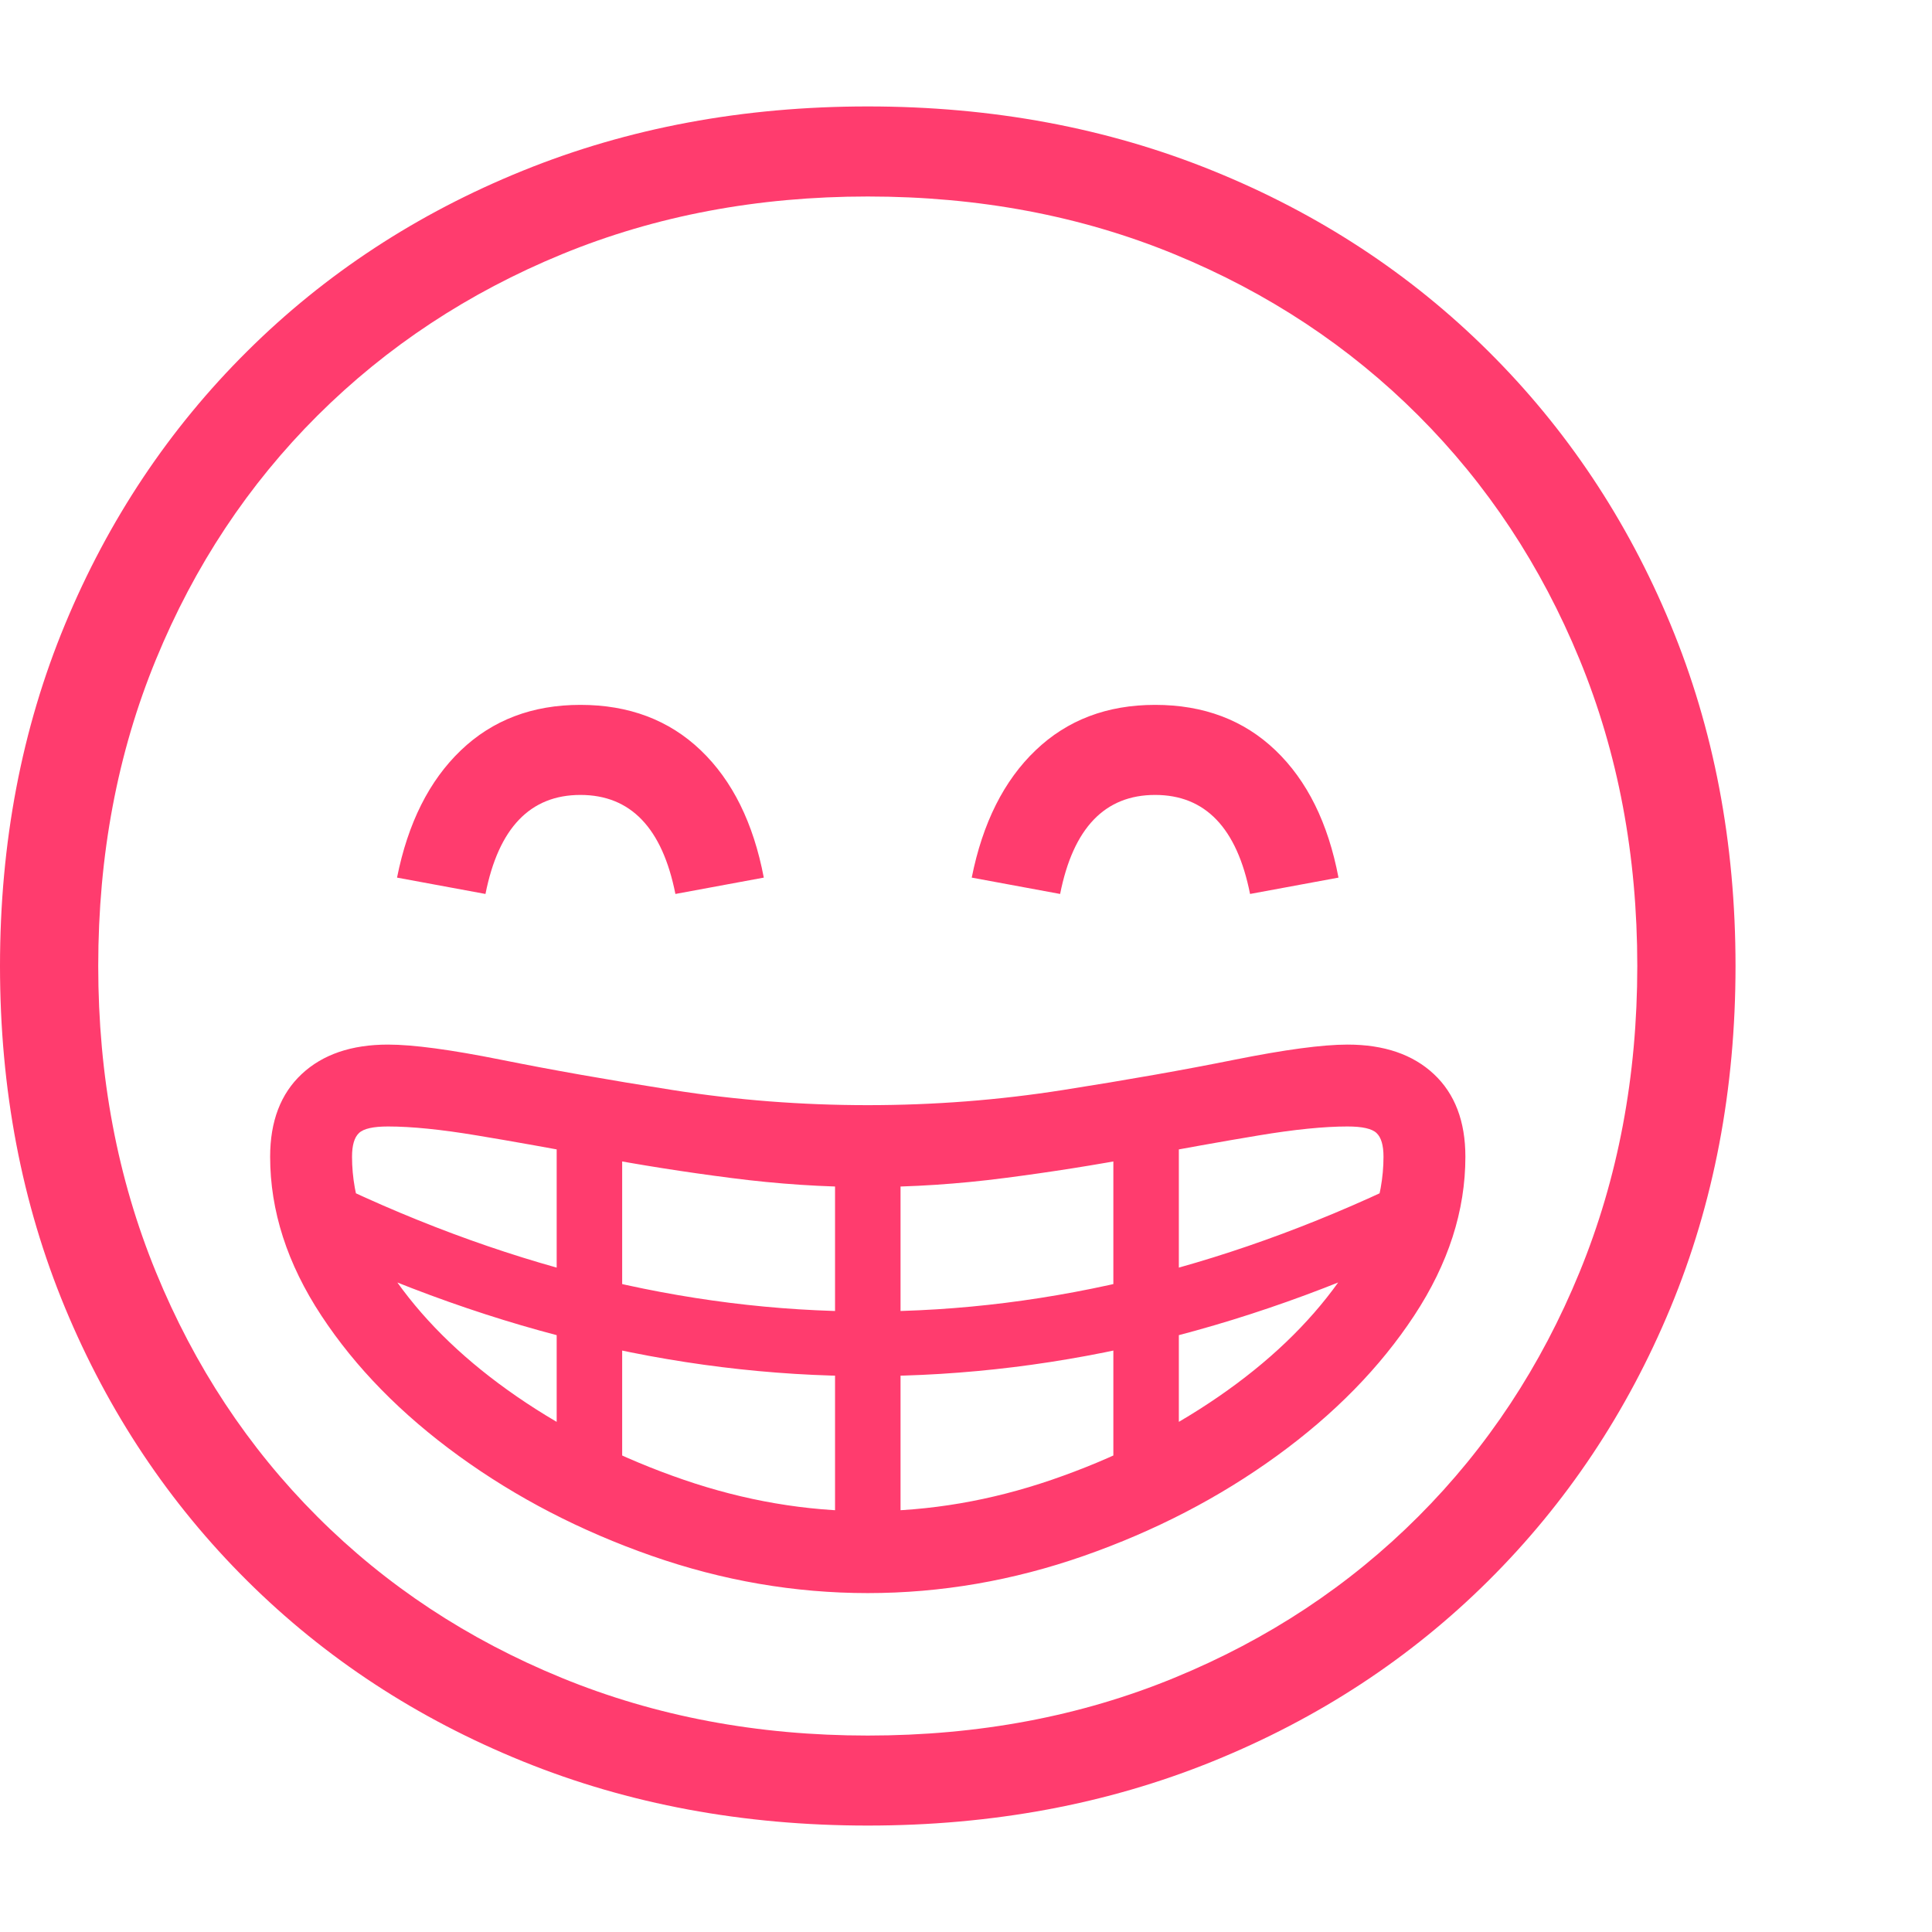 <svg version="1.1" xmlns="http://www.w3.org/2000/svg" style="fill:rgba(0,0,0,1.0)" width="256" height="256" viewBox="0 0 36.875 32.812"><path fill="rgb(255, 60, 110)" d="M16.562 32.812 C14.187 32.812 11.992 32.404 9.977 31.586 C7.961 30.768 6.208 29.62 4.719 28.141 C3.229 26.661 2.07 24.924 1.242 22.93 C0.414 20.935 0 18.76 0 16.406 C0 14.052 0.414 11.878 1.242 9.883 C2.07 7.888 3.229 6.151 4.719 4.672 C6.208 3.193 7.961 2.044 9.977 1.227 C11.992 0.409 14.187 -0 16.562 -0 C18.938 -0 21.133 0.409 23.148 1.227 C25.164 2.044 26.917 3.193 28.406 4.672 C29.896 6.151 31.055 7.888 31.883 9.883 C32.711 11.878 33.125 14.052 33.125 16.406 C33.125 18.76 32.711 20.935 31.883 22.93 C31.055 24.924 29.896 26.661 28.406 28.141 C26.917 29.62 25.164 30.768 23.148 31.586 C21.133 32.404 18.938 32.812 16.562 32.812 Z M11.875 26.516 L11.875 19.141 L10.625 19.141 L10.625 26.516 Z M15.938 27.453 L17.188 27.453 L17.188 19.781 L15.938 19.781 Z M16.562 28.375 C17.958 28.375 19.333 28.138 20.688 27.664 C22.042 27.19 23.268 26.555 24.367 25.758 C25.466 24.961 26.341 24.068 26.992 23.078 C27.643 22.089 27.969 21.078 27.969 20.047 C27.969 19.37 27.768 18.844 27.367 18.469 C26.966 18.094 26.417 17.906 25.719 17.906 C25.24 17.906 24.521 18.003 23.562 18.195 C22.604 18.388 21.513 18.581 20.289 18.773 C19.065 18.966 17.823 19.062 16.562 19.062 C15.302 19.062 14.06 18.966 12.836 18.773 C11.612 18.581 10.521 18.388 9.562 18.195 C8.604 18.003 7.885 17.906 7.406 17.906 C6.708 17.906 6.159 18.094 5.758 18.469 C5.357 18.844 5.156 19.37 5.156 20.047 C5.156 21.078 5.482 22.089 6.133 23.078 C6.784 24.068 7.659 24.961 8.758 25.758 C9.857 26.555 11.083 27.19 12.438 27.664 C13.792 28.138 15.167 28.375 16.562 28.375 Z M16.562 26.812 C15.385 26.812 14.214 26.612 13.047 26.211 C11.88 25.81 10.82 25.281 9.867 24.625 C8.914 23.969 8.151 23.24 7.578 22.438 C7.005 21.635 6.719 20.839 6.719 20.047 C6.719 19.828 6.763 19.677 6.852 19.594 C6.94 19.51 7.125 19.469 7.406 19.469 C7.854 19.469 8.422 19.526 9.109 19.641 C9.797 19.755 10.555 19.891 11.383 20.047 C12.211 20.203 13.07 20.339 13.961 20.453 C14.852 20.568 15.719 20.625 16.562 20.625 C17.417 20.625 18.286 20.568 19.172 20.453 C20.057 20.339 20.914 20.203 21.742 20.047 C22.57 19.891 23.328 19.755 24.016 19.641 C24.703 19.526 25.271 19.469 25.719 19.469 C26 19.469 26.185 19.51 26.273 19.594 C26.362 19.677 26.406 19.828 26.406 20.047 C26.406 20.839 26.12 21.635 25.547 22.438 C24.974 23.24 24.211 23.969 23.258 24.625 C22.305 25.281 21.245 25.81 20.078 26.211 C18.911 26.612 17.74 26.812 16.562 26.812 Z M16.562 24.234 C20.271 24.234 23.984 23.318 27.703 21.484 L27.141 20.359 C23.589 22.12 20.063 23 16.562 23 C13.062 23 9.536 22.12 5.984 20.359 L5.422 21.484 C9.141 23.318 12.854 24.234 16.562 24.234 Z M9.266 15.031 L7.578 14.719 C7.786 13.677 8.193 12.867 8.797 12.289 C9.401 11.711 10.161 11.422 11.078 11.422 C12.005 11.422 12.771 11.711 13.375 12.289 C13.979 12.867 14.38 13.677 14.578 14.719 L12.891 15.031 C12.641 13.771 12.036 13.141 11.078 13.141 C10.12 13.141 9.516 13.771 9.266 15.031 Z M21.25 26.516 L22.5 26.516 L22.5 19.141 L21.25 19.141 Z M16.562 31.094 C18.677 31.094 20.628 30.727 22.414 29.992 C24.201 29.258 25.753 28.232 27.07 26.914 C28.388 25.596 29.414 24.042 30.148 22.25 C30.883 20.458 31.25 18.51 31.25 16.406 C31.25 14.292 30.883 12.341 30.148 10.555 C29.414 8.768 28.388 7.216 27.07 5.898 C25.753 4.581 24.201 3.555 22.414 2.82 C20.628 2.086 18.677 1.719 16.562 1.719 C14.458 1.719 12.513 2.086 10.727 2.82 C8.94 3.555 7.385 4.581 6.062 5.898 C4.74 7.216 3.711 8.768 2.977 10.555 C2.242 12.341 1.875 14.292 1.875 16.406 C1.875 18.51 2.242 20.458 2.977 22.25 C3.711 24.042 4.737 25.596 6.055 26.914 C7.372 28.232 8.927 29.258 10.719 29.992 C12.51 30.727 14.458 31.094 16.562 31.094 Z M20.234 15.031 L18.547 14.719 C18.755 13.677 19.161 12.867 19.766 12.289 C20.37 11.711 21.13 11.422 22.047 11.422 C22.974 11.422 23.74 11.711 24.344 12.289 C24.948 12.867 25.349 13.677 25.547 14.719 L23.859 15.031 C23.609 13.771 23.005 13.141 22.047 13.141 C21.089 13.141 20.484 13.771 20.234 15.031 Z M36.875 27.344" /></svg>